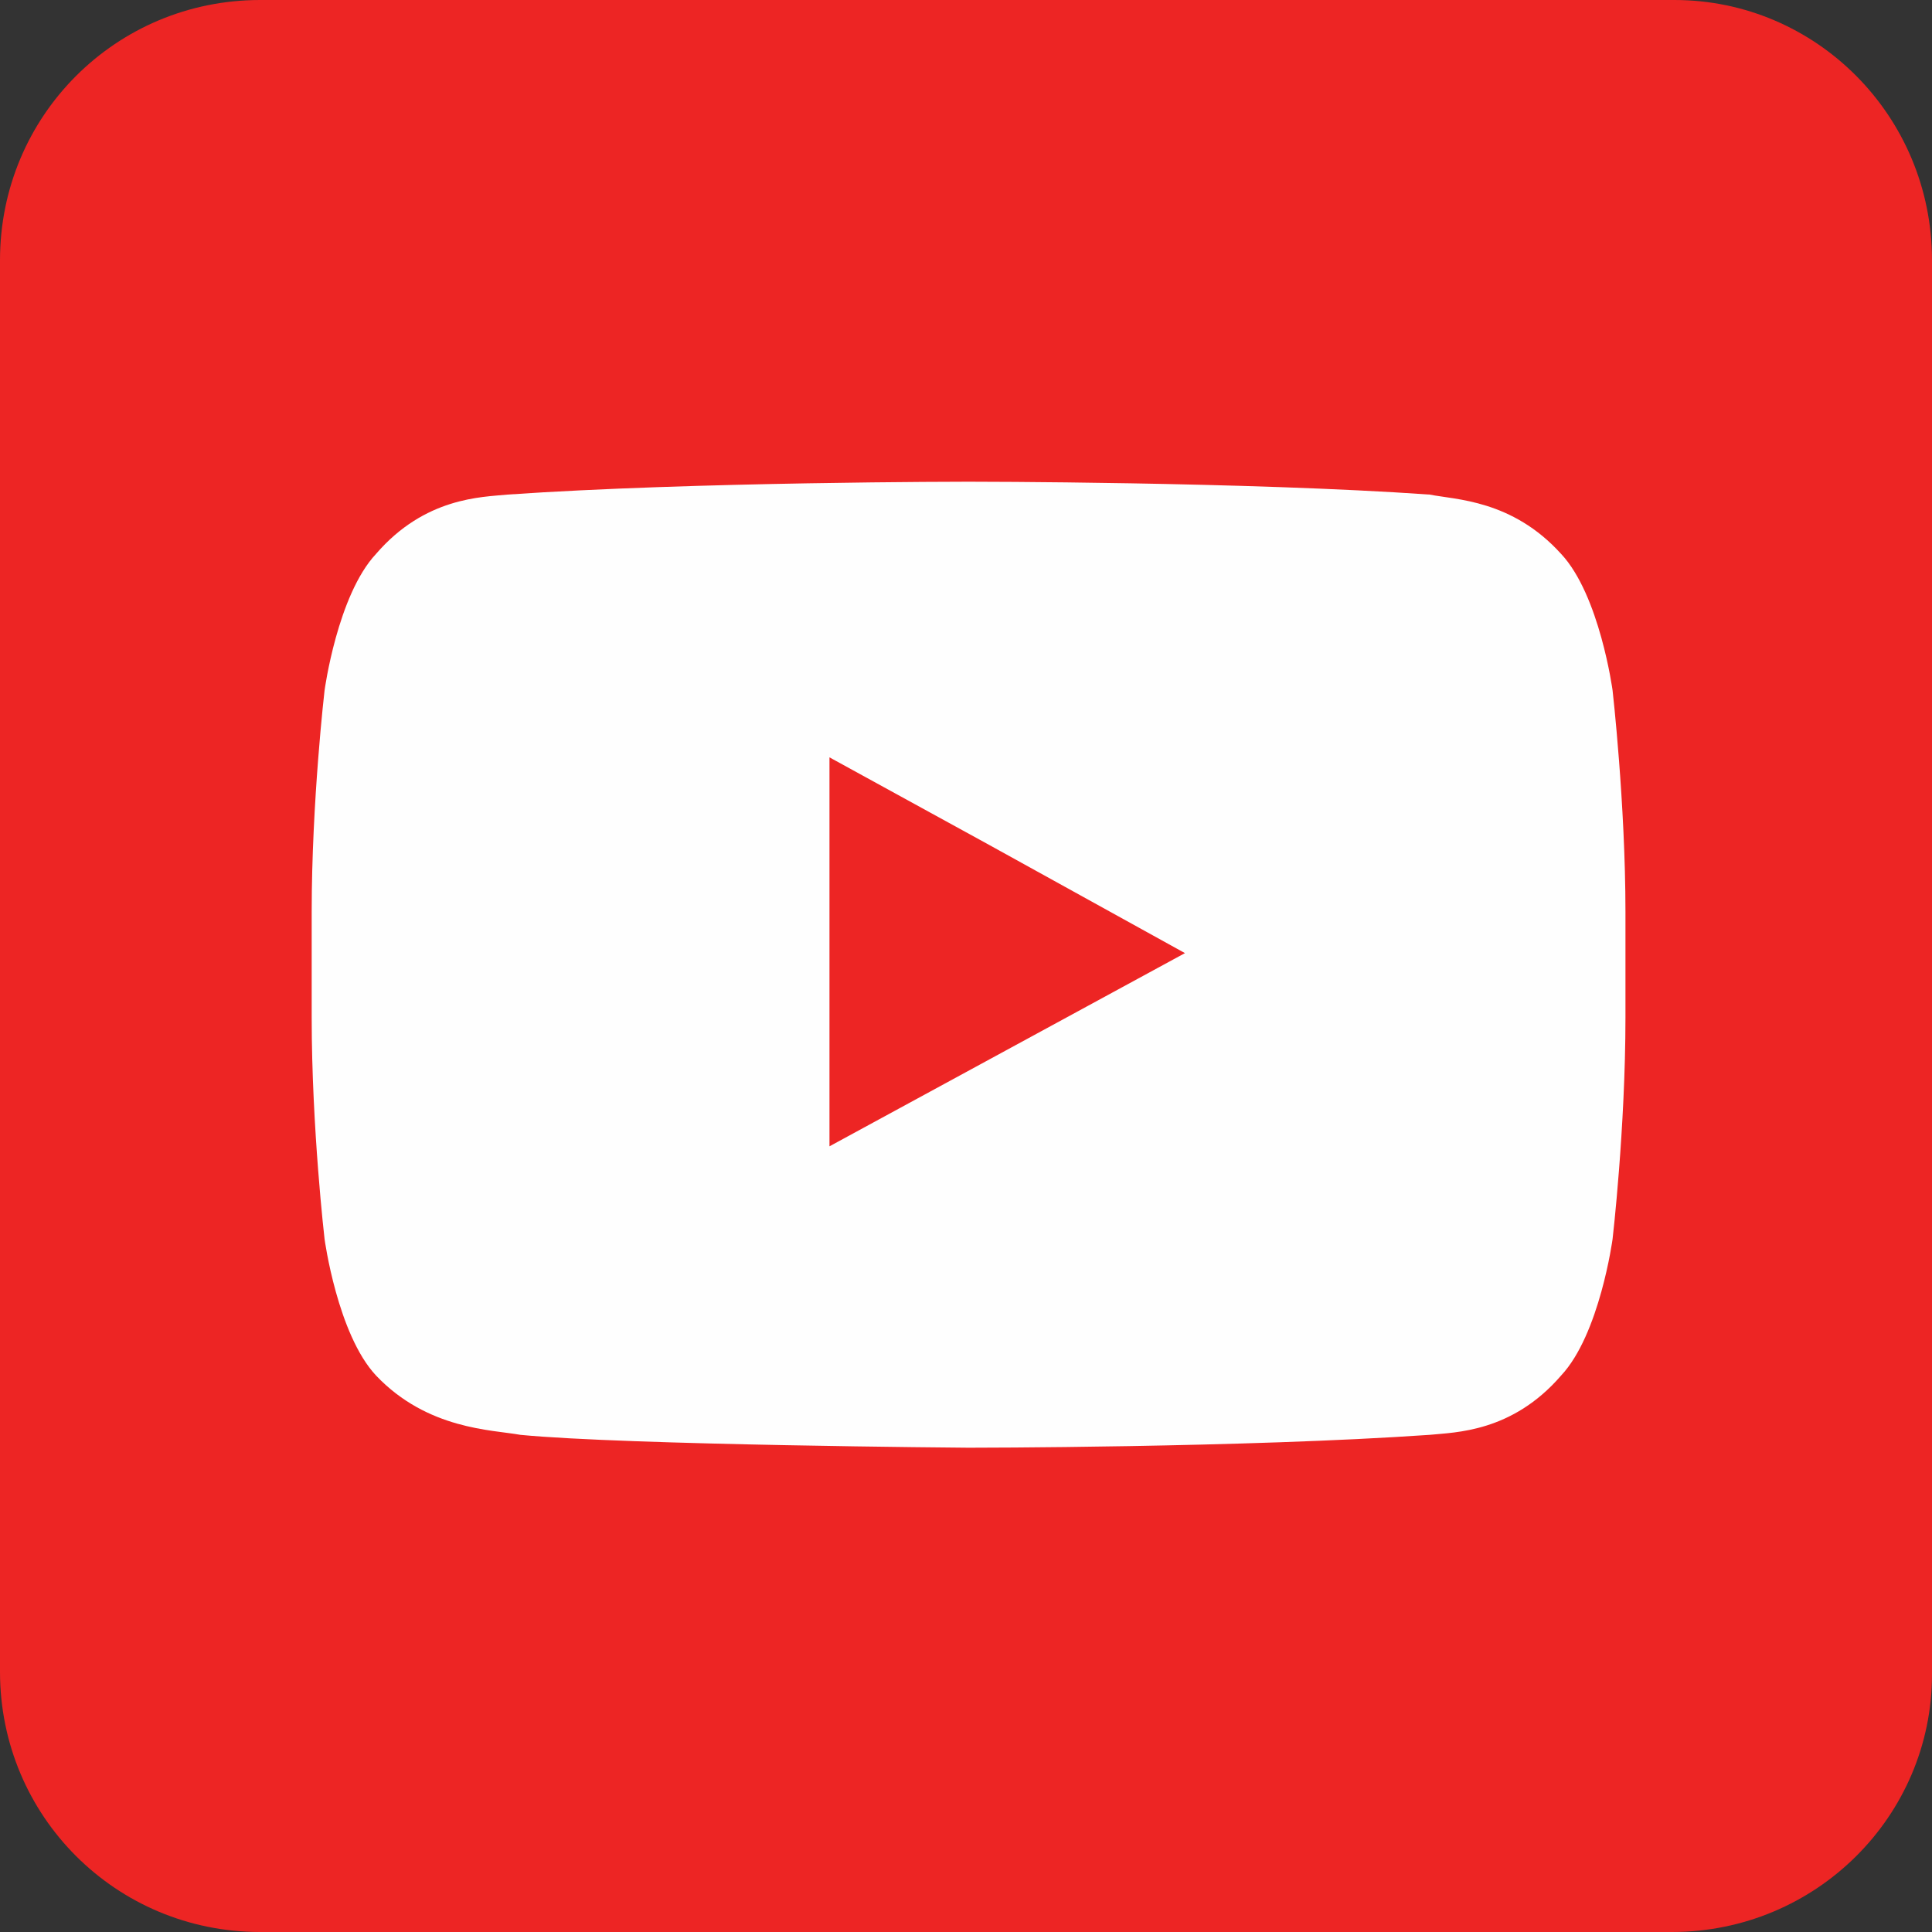 <svg xmlns="http://www.w3.org/2000/svg" width="75" height="75"><rect width="100%" height="100%" fill="#333333" stroke="none"/><g fill-rule="evenodd" clip-rule="evenodd"><path d="M10.1 0H65c5.5 0 10 4.5 10 10.1V65c0 5.5-4.5 10-10.1 10H10.1C4.5 75 0 70.5 0 64.9V10.1C0 4.5 4.5 0 10.1 0z" fill="#ed2524"/><path d="M46 37l-13.8 7.5V29.4l6.2 3.4L46 37zm16.6-10.2s-.5-3.7-2-5.3c-1.9-2.1-4.1-2.1-5.1-2.3-7.1-.5-17.9-.5-17.9-.5s-10.7 0-17.9.5c-1 .1-3.2.1-5.1 2.3-1.5 1.6-2 5.3-2 5.3s-.5 4.3-.5 8.6v4.1c0 4.3.5 8.6.5 8.6s.5 3.7 2 5.3c2 2.1 4.5 2.1 5.6 2.3 4.1.4 17.4.5 17.4.5s10.7 0 17.9-.5c1-.1 3.2-.1 5.1-2.3 1.5-1.6 2-5.3 2-5.3s.5-4.3.5-8.6v-4.1c0-4.2-.5-8.6-.5-8.6z" fill="#fefefe"/></g></svg>
